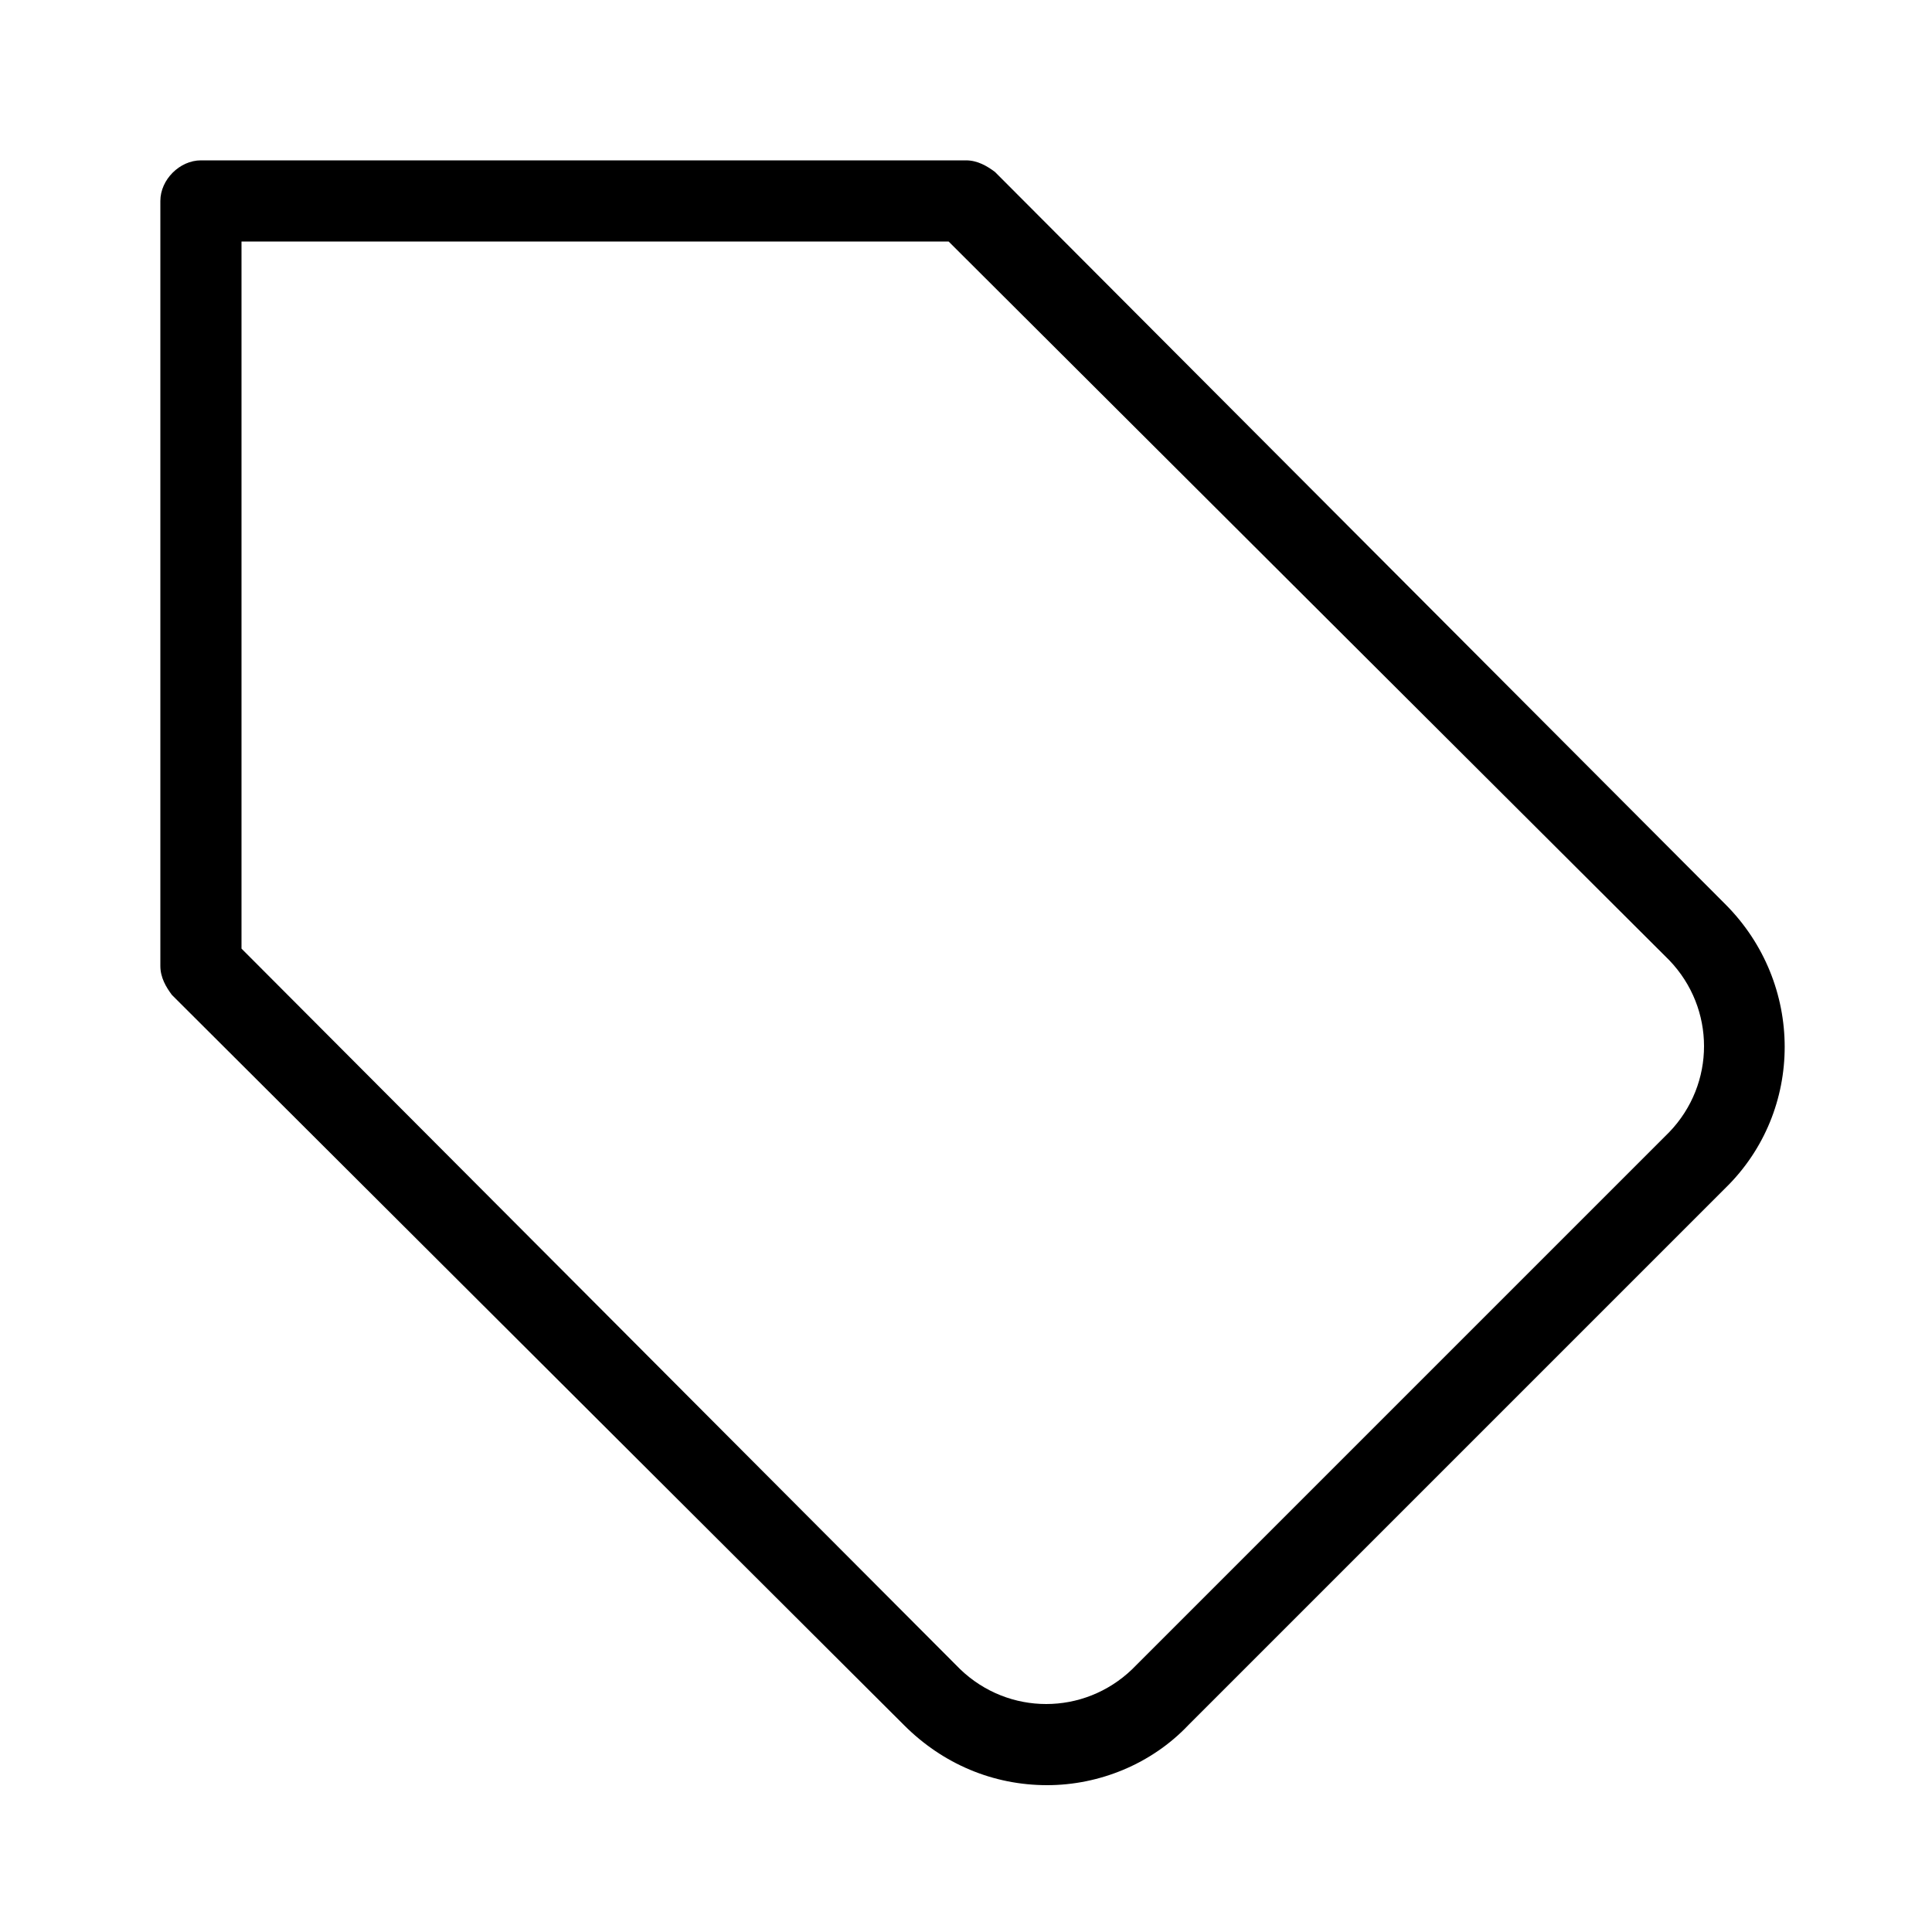 <svg xmlns="http://www.w3.org/2000/svg" width="24" height="24" viewBox="0 0 24 24">
<path d="M21.432 11.232l-9.072-9.096c-0.096-0.072-0.216-0.144-0.36-0.144h-9.504c-0.264 0-0.504 0.24-0.504 0.504v9.504c0 0.144 0.072 0.264 0.144 0.36l9.096 9.072c0.48 0.48 1.104 0.744 1.776 0.744 0.648 0 1.296-0.264 1.752-0.744l6.672-6.672c0.984-0.96 0.984-2.544 0-3.528zM20.736 14.064l-6.672 6.672c-0.6 0.576-1.536 0.576-2.136 0l-8.928-8.952v-8.784h8.784l8.952 8.928c0.576 0.6 0.576 1.536 0 2.136z"></path>
</svg>
